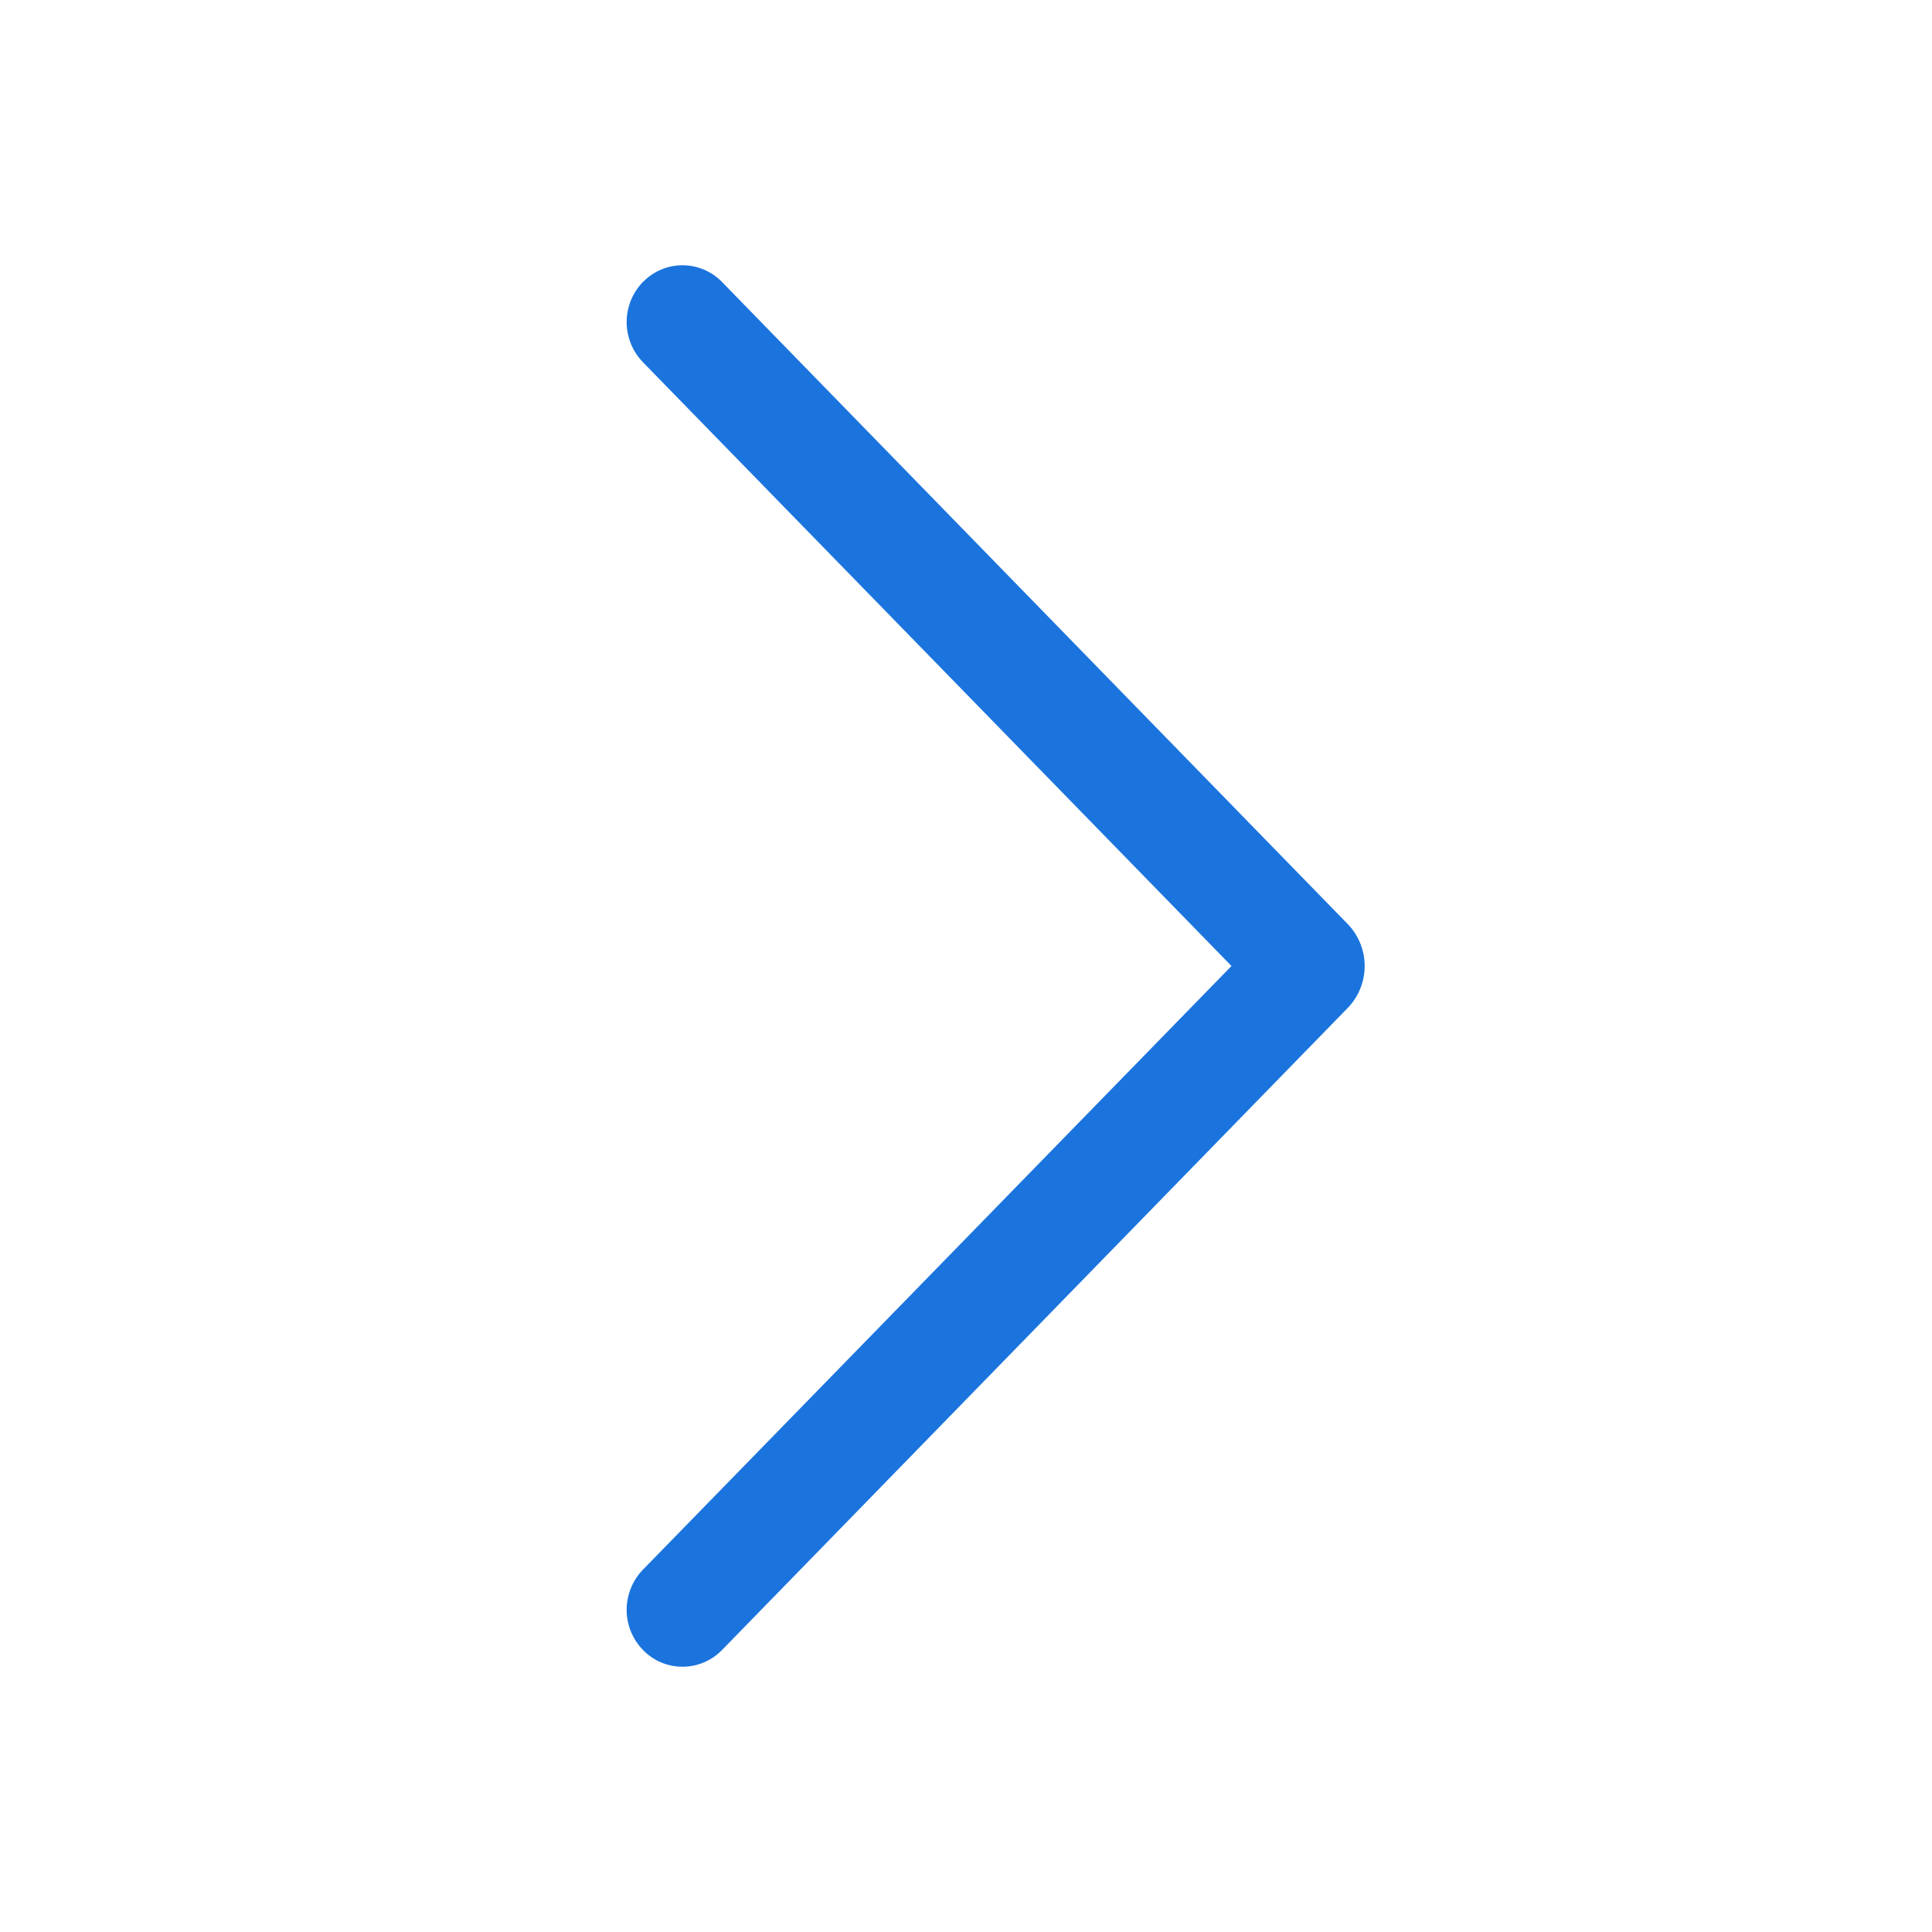 <svg width="17" height="17" viewBox="0 0 17 17" fill="none" xmlns="http://www.w3.org/2000/svg">
<path d="M5.659 2.479C5.566 2.574 5.514 2.701 5.514 2.834C5.514 2.966 5.566 3.094 5.659 3.189L10.836 8.5L5.659 13.81C5.566 13.905 5.514 14.033 5.514 14.165C5.514 14.298 5.566 14.425 5.659 14.52C5.704 14.566 5.758 14.603 5.817 14.628C5.877 14.653 5.941 14.666 6.005 14.666C6.07 14.666 6.134 14.653 6.193 14.628C6.253 14.603 6.307 14.566 6.352 14.52L11.857 8.871C11.954 8.772 12.008 8.639 12.008 8.5C12.008 8.362 11.954 8.228 11.857 8.129L6.352 2.48C6.307 2.434 6.253 2.397 6.193 2.372C6.134 2.347 6.07 2.334 6.005 2.334C5.941 2.334 5.877 2.347 5.817 2.372C5.758 2.397 5.704 2.434 5.659 2.48V2.479Z" fill="#1B74DD"/>
</svg>
